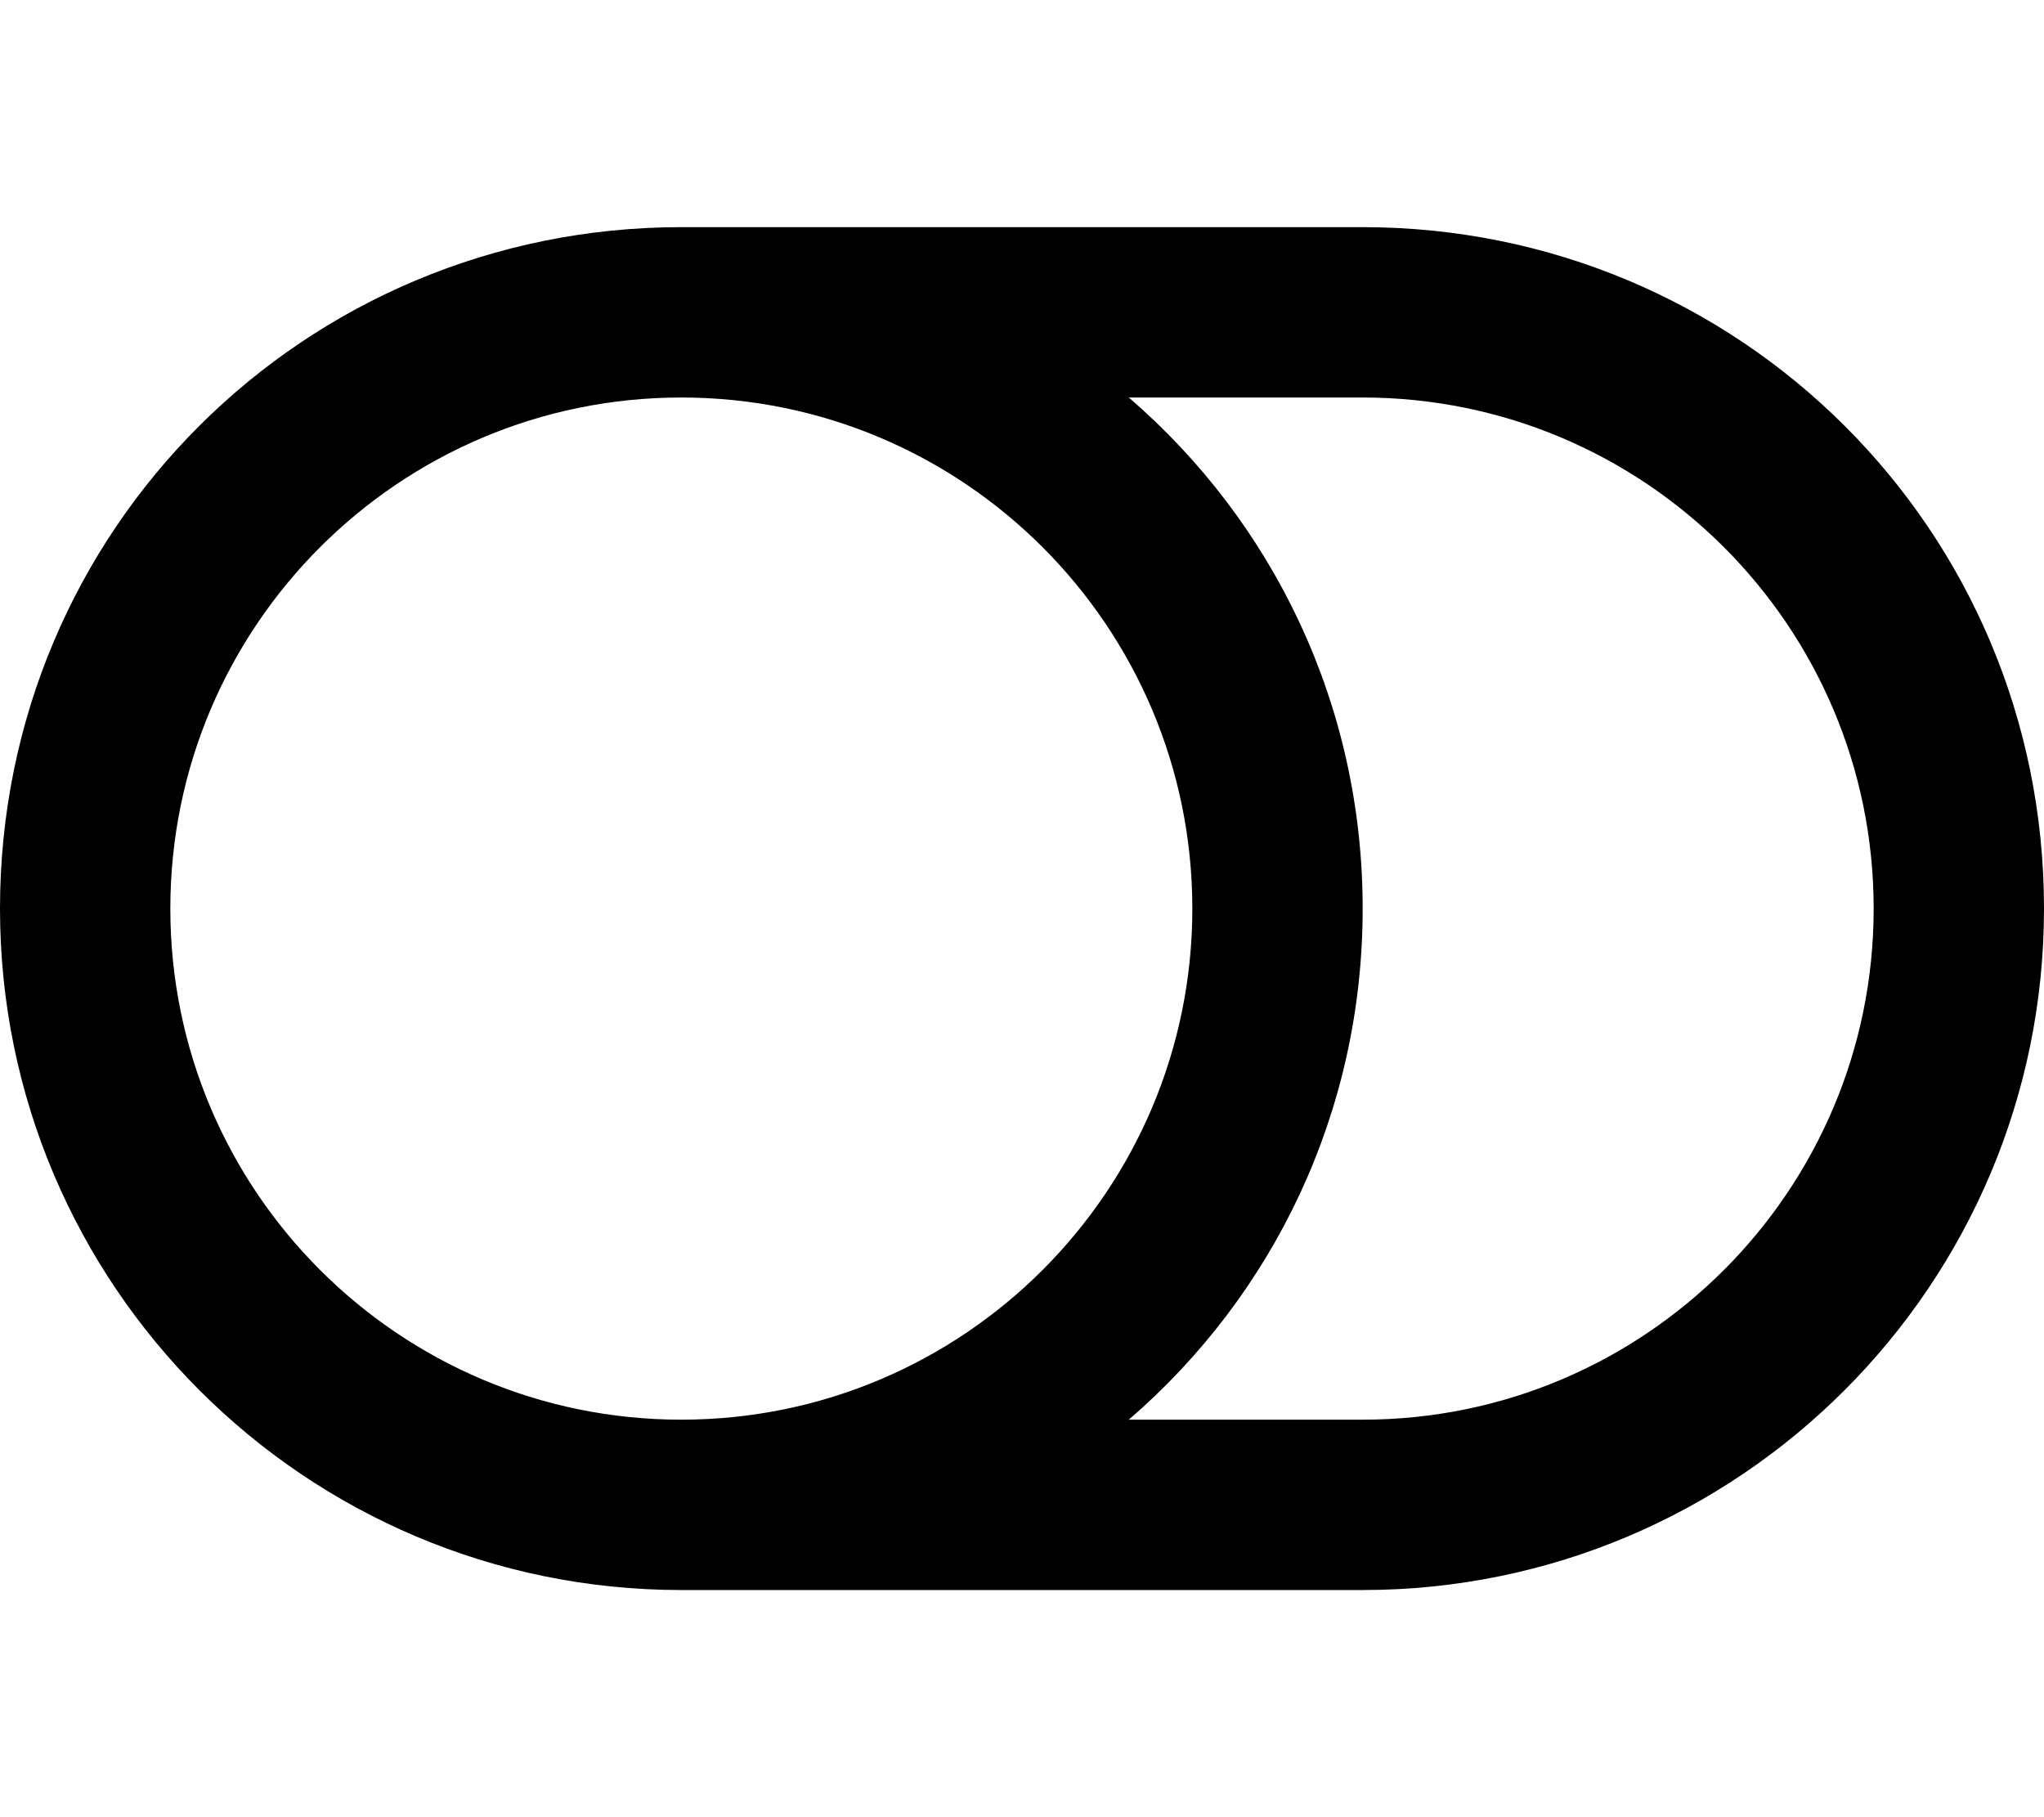 <svg xmlns="http://www.w3.org/2000/svg" viewBox="0 0 576 512"><!--! Font Awesome Pro 6.2.1 by @fontawesome - https://fontawesome.com License - https://fontawesome.com/license (Commercial License) Copyright 2022 Fonticons, Inc. --><path d="M0 256C0 149.1 85.96 64 192 64H384C490 64 576 149.1 576 256C576 362 490 448 384 448H192C85.96 448 0 362 0 256zM192 112C112.5 112 48 176.5 48 256C48 335.5 112.5 400 192 400C271.5 400 336 335.5 336 256C336 176.5 271.5 112 192 112zM384 400C463.5 400 528 335.5 528 256C528 176.5 463.5 112 384 112H318.1C358.9 147.2 384 198.7 384 256C384 313.3 358.9 364.8 318.1 400H384z"/></svg>